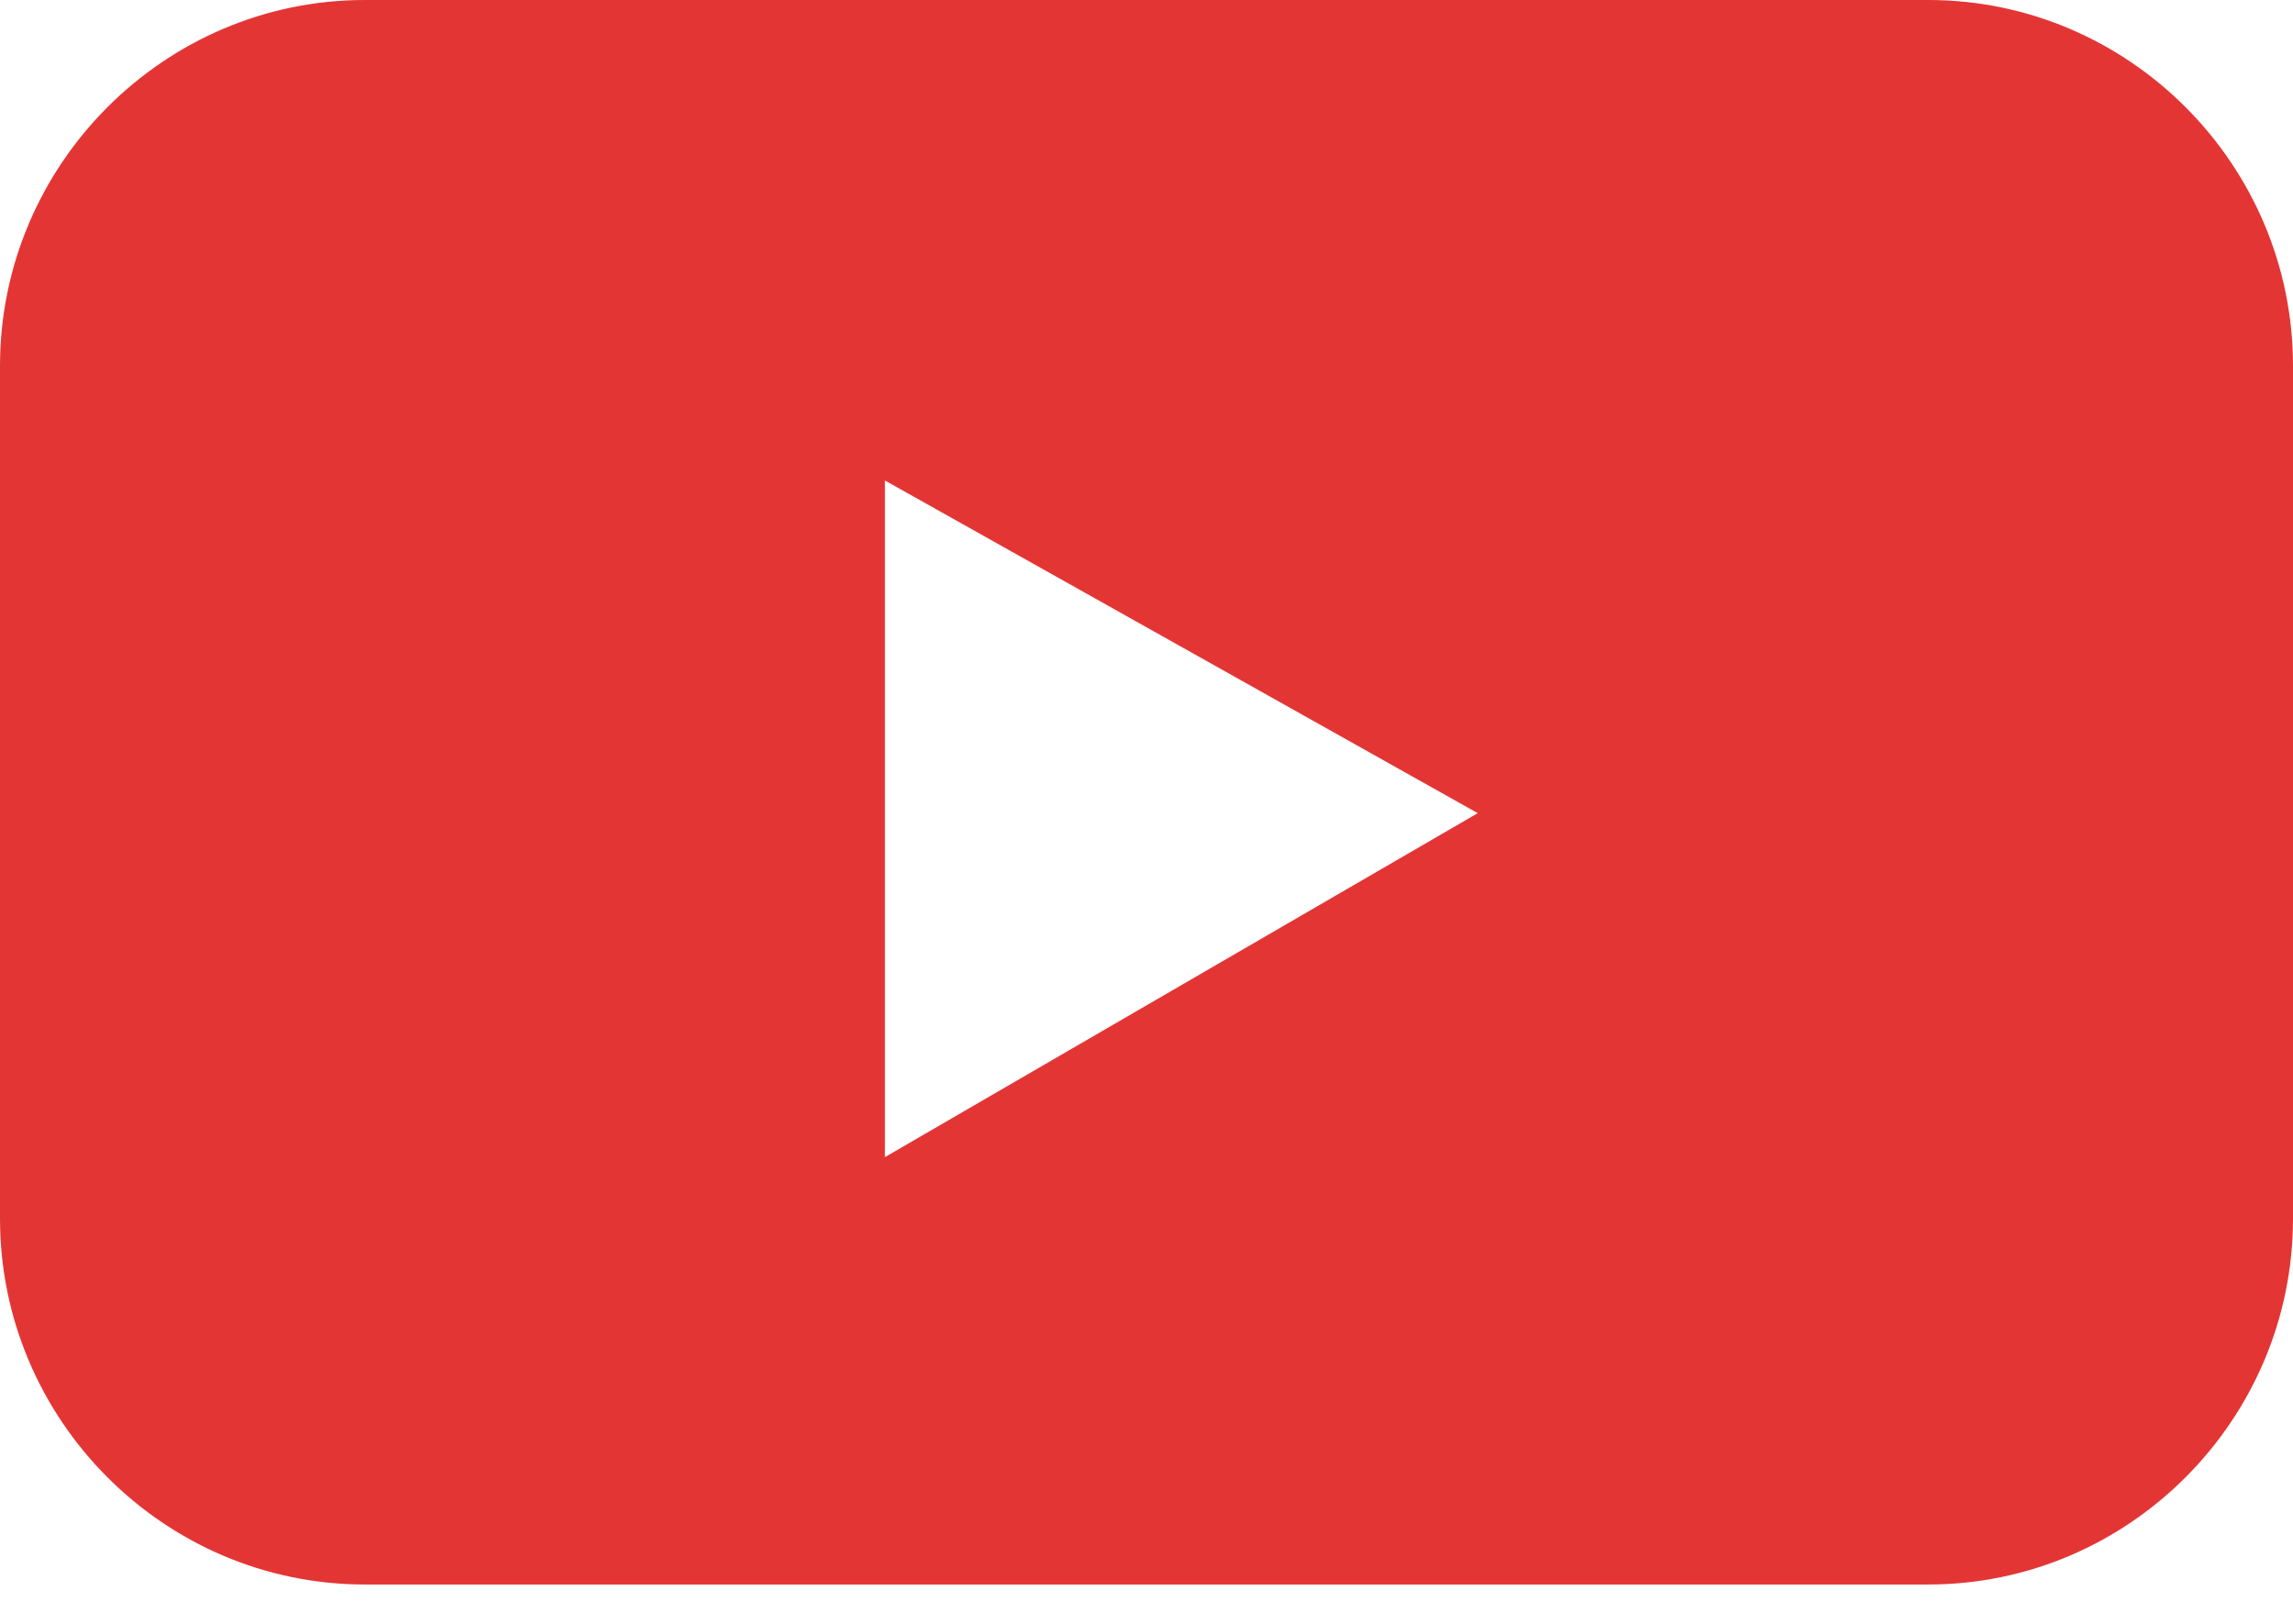 <svg width="24" height="17" viewBox="0 0 24 17" fill="none" xmlns="http://www.w3.org/2000/svg">
<path fill-rule="evenodd" clip-rule="evenodd" d="M20.183 16.588H3.817C1.718 16.588 0 14.864 0 12.758V3.83C0 1.724 1.718 0 3.817 0H20.183C22.282 0 24 1.724 24 3.83V12.758C24 14.864 22.282 16.588 20.183 16.588ZM9.262 5.03V12.114L15.467 8.513L9.262 5.03Z" fill="#E43535"/>
</svg>
